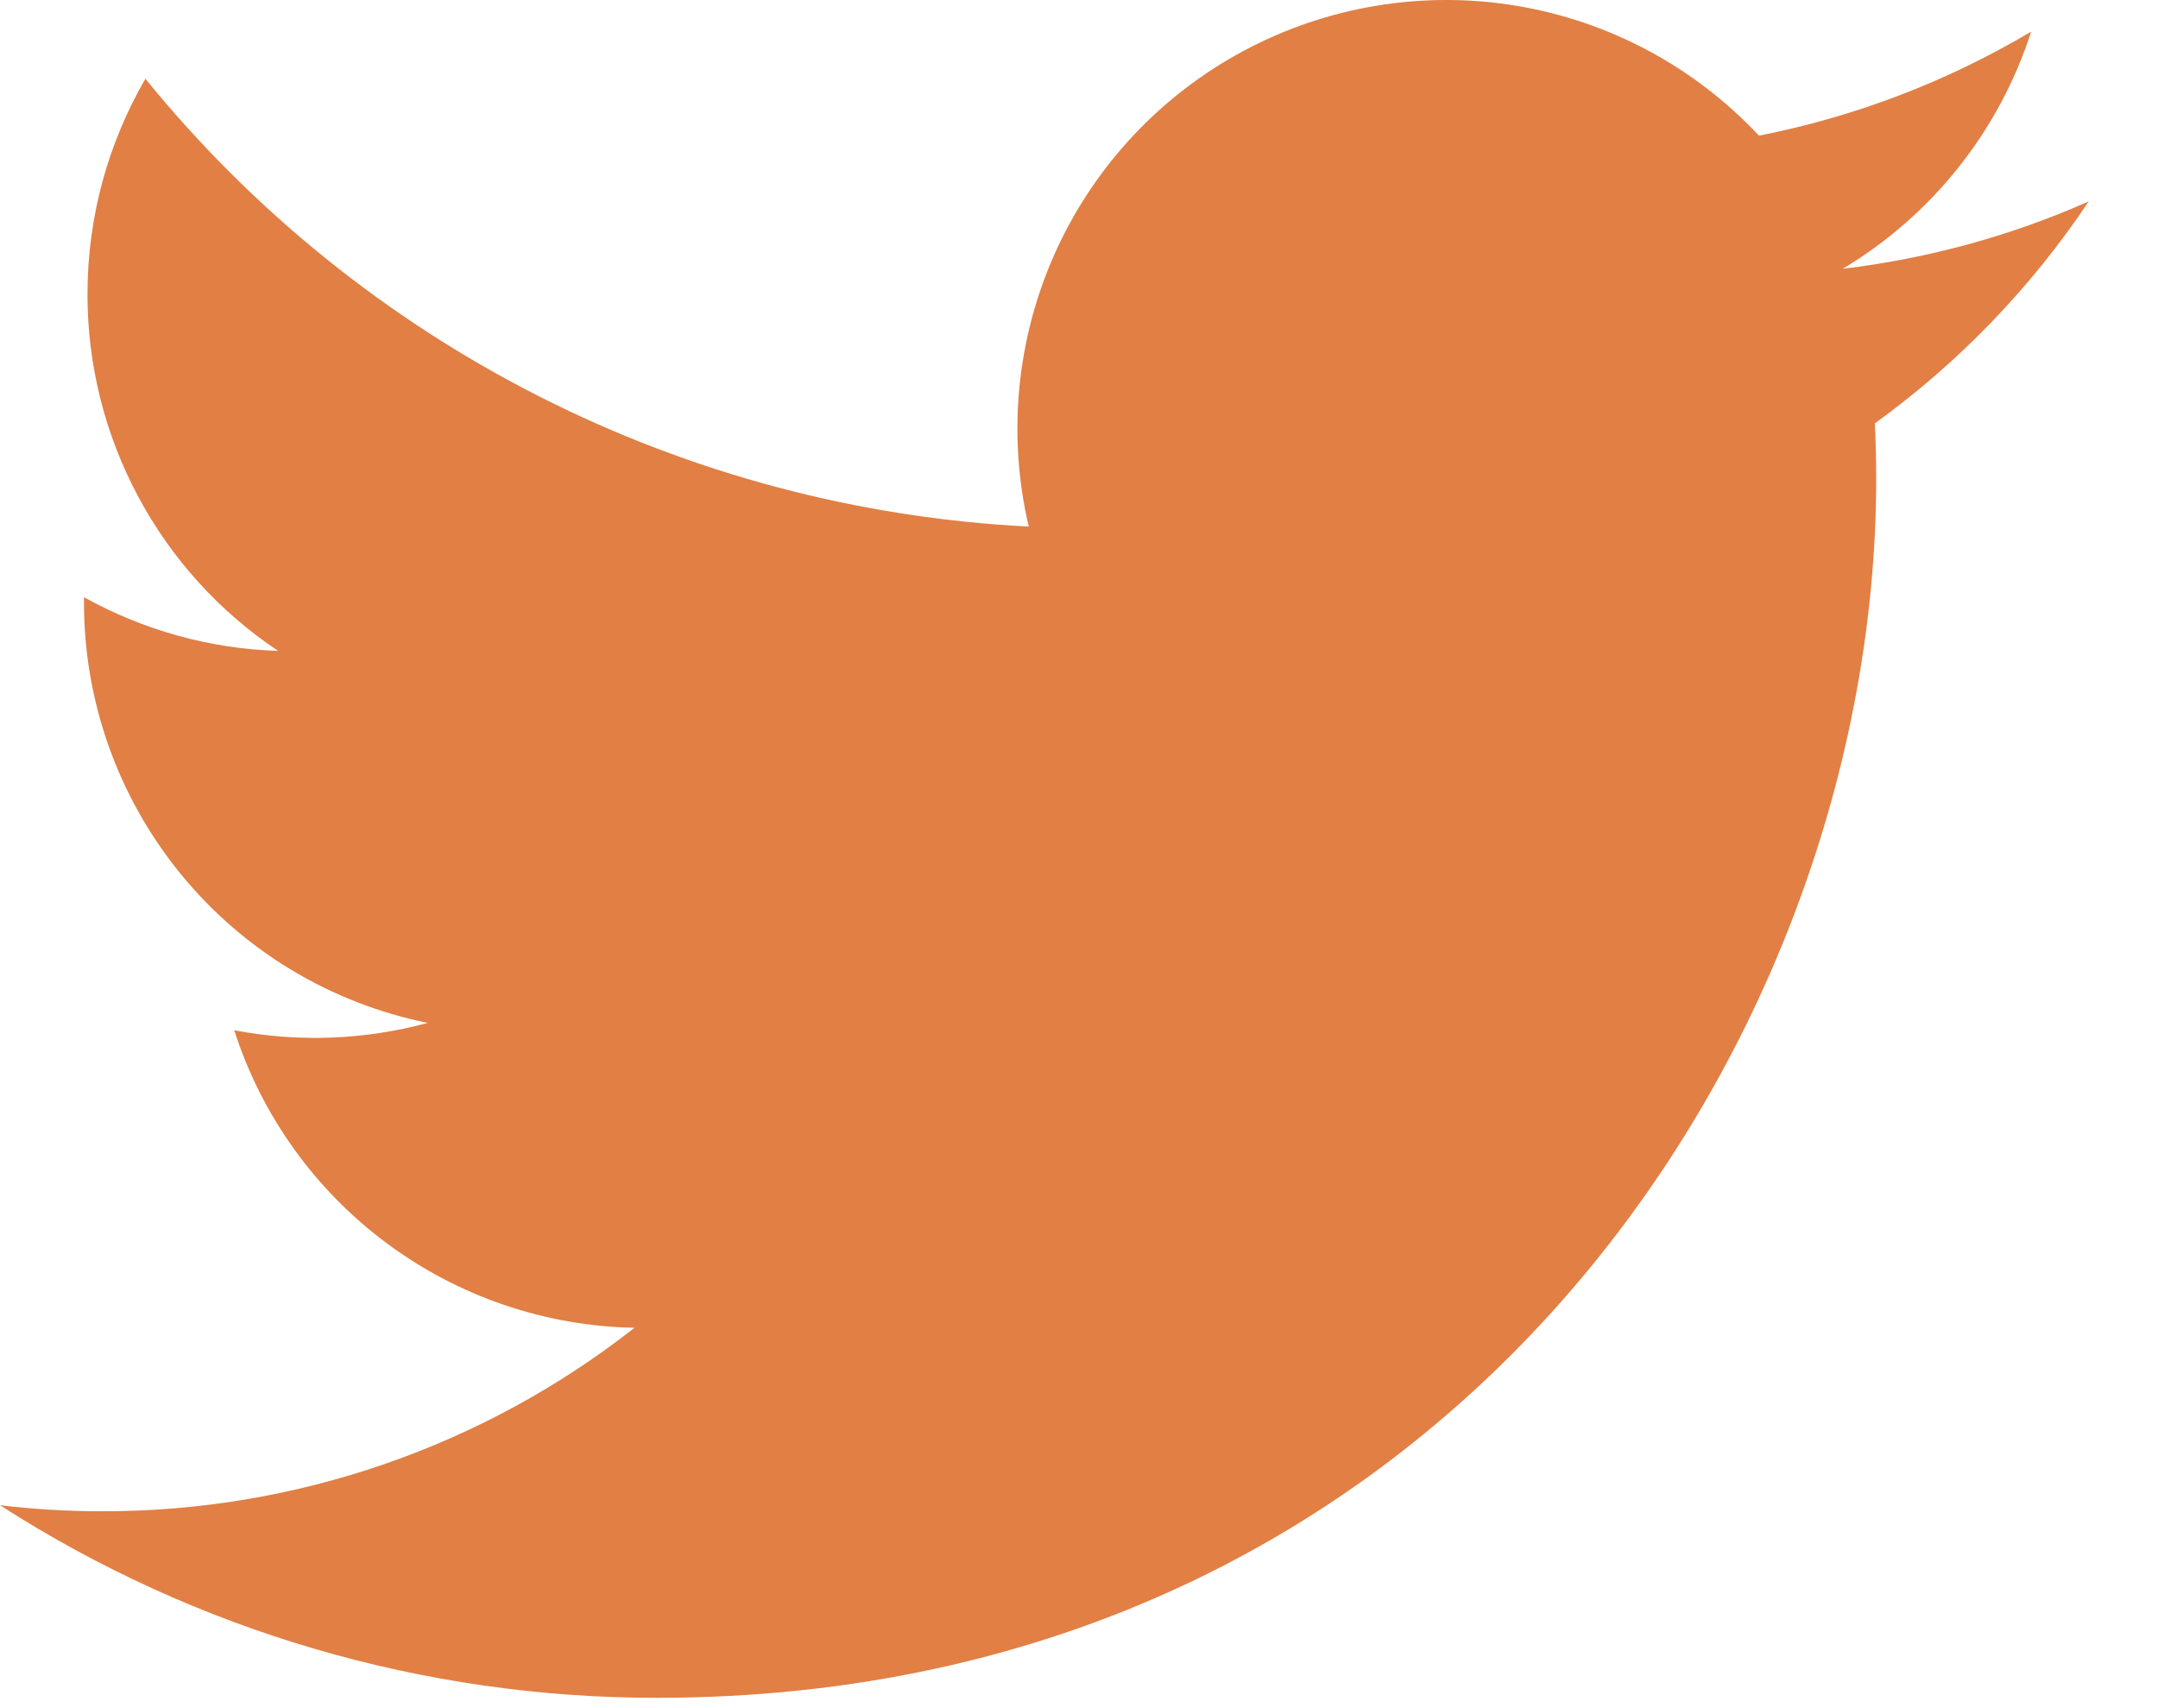 <svg width="24" height="19" viewBox="0 0 24 19" fill="none" xmlns="http://www.w3.org/2000/svg">
<path d="M23.23 2.24C22.376 2.619 21.458 2.874 20.493 2.99C21.489 2.394 22.234 1.457 22.589 0.352C21.653 0.908 20.63 1.299 19.562 1.509C18.845 0.742 17.894 0.234 16.858 0.063C15.822 -0.107 14.758 0.069 13.832 0.565C12.907 1.06 12.17 1.848 11.738 2.804C11.306 3.761 11.201 4.834 11.441 5.857C9.546 5.761 7.692 5.269 6 4.411C4.307 3.553 2.814 2.349 1.617 0.876C1.208 1.582 0.973 2.401 0.973 3.272C0.972 4.057 1.166 4.83 1.536 5.522C1.905 6.214 2.44 6.804 3.093 7.24C2.336 7.216 1.596 7.011 0.934 6.643V6.705C0.934 7.805 1.315 8.872 2.012 9.724C2.708 10.576 3.679 11.16 4.757 11.378C4.055 11.568 3.319 11.596 2.605 11.46C2.909 12.407 3.502 13.235 4.3 13.828C5.099 14.422 6.063 14.751 7.057 14.769C5.369 16.094 3.284 16.813 1.138 16.81C0.757 16.81 0.378 16.788 0 16.743C2.179 18.144 4.715 18.887 7.305 18.885C16.073 18.885 20.866 11.623 20.866 5.325C20.866 5.12 20.861 4.913 20.851 4.709C21.784 4.035 22.588 3.2 23.228 2.243L23.23 2.24V2.24Z" fill="#E27F44"/>
</svg>
